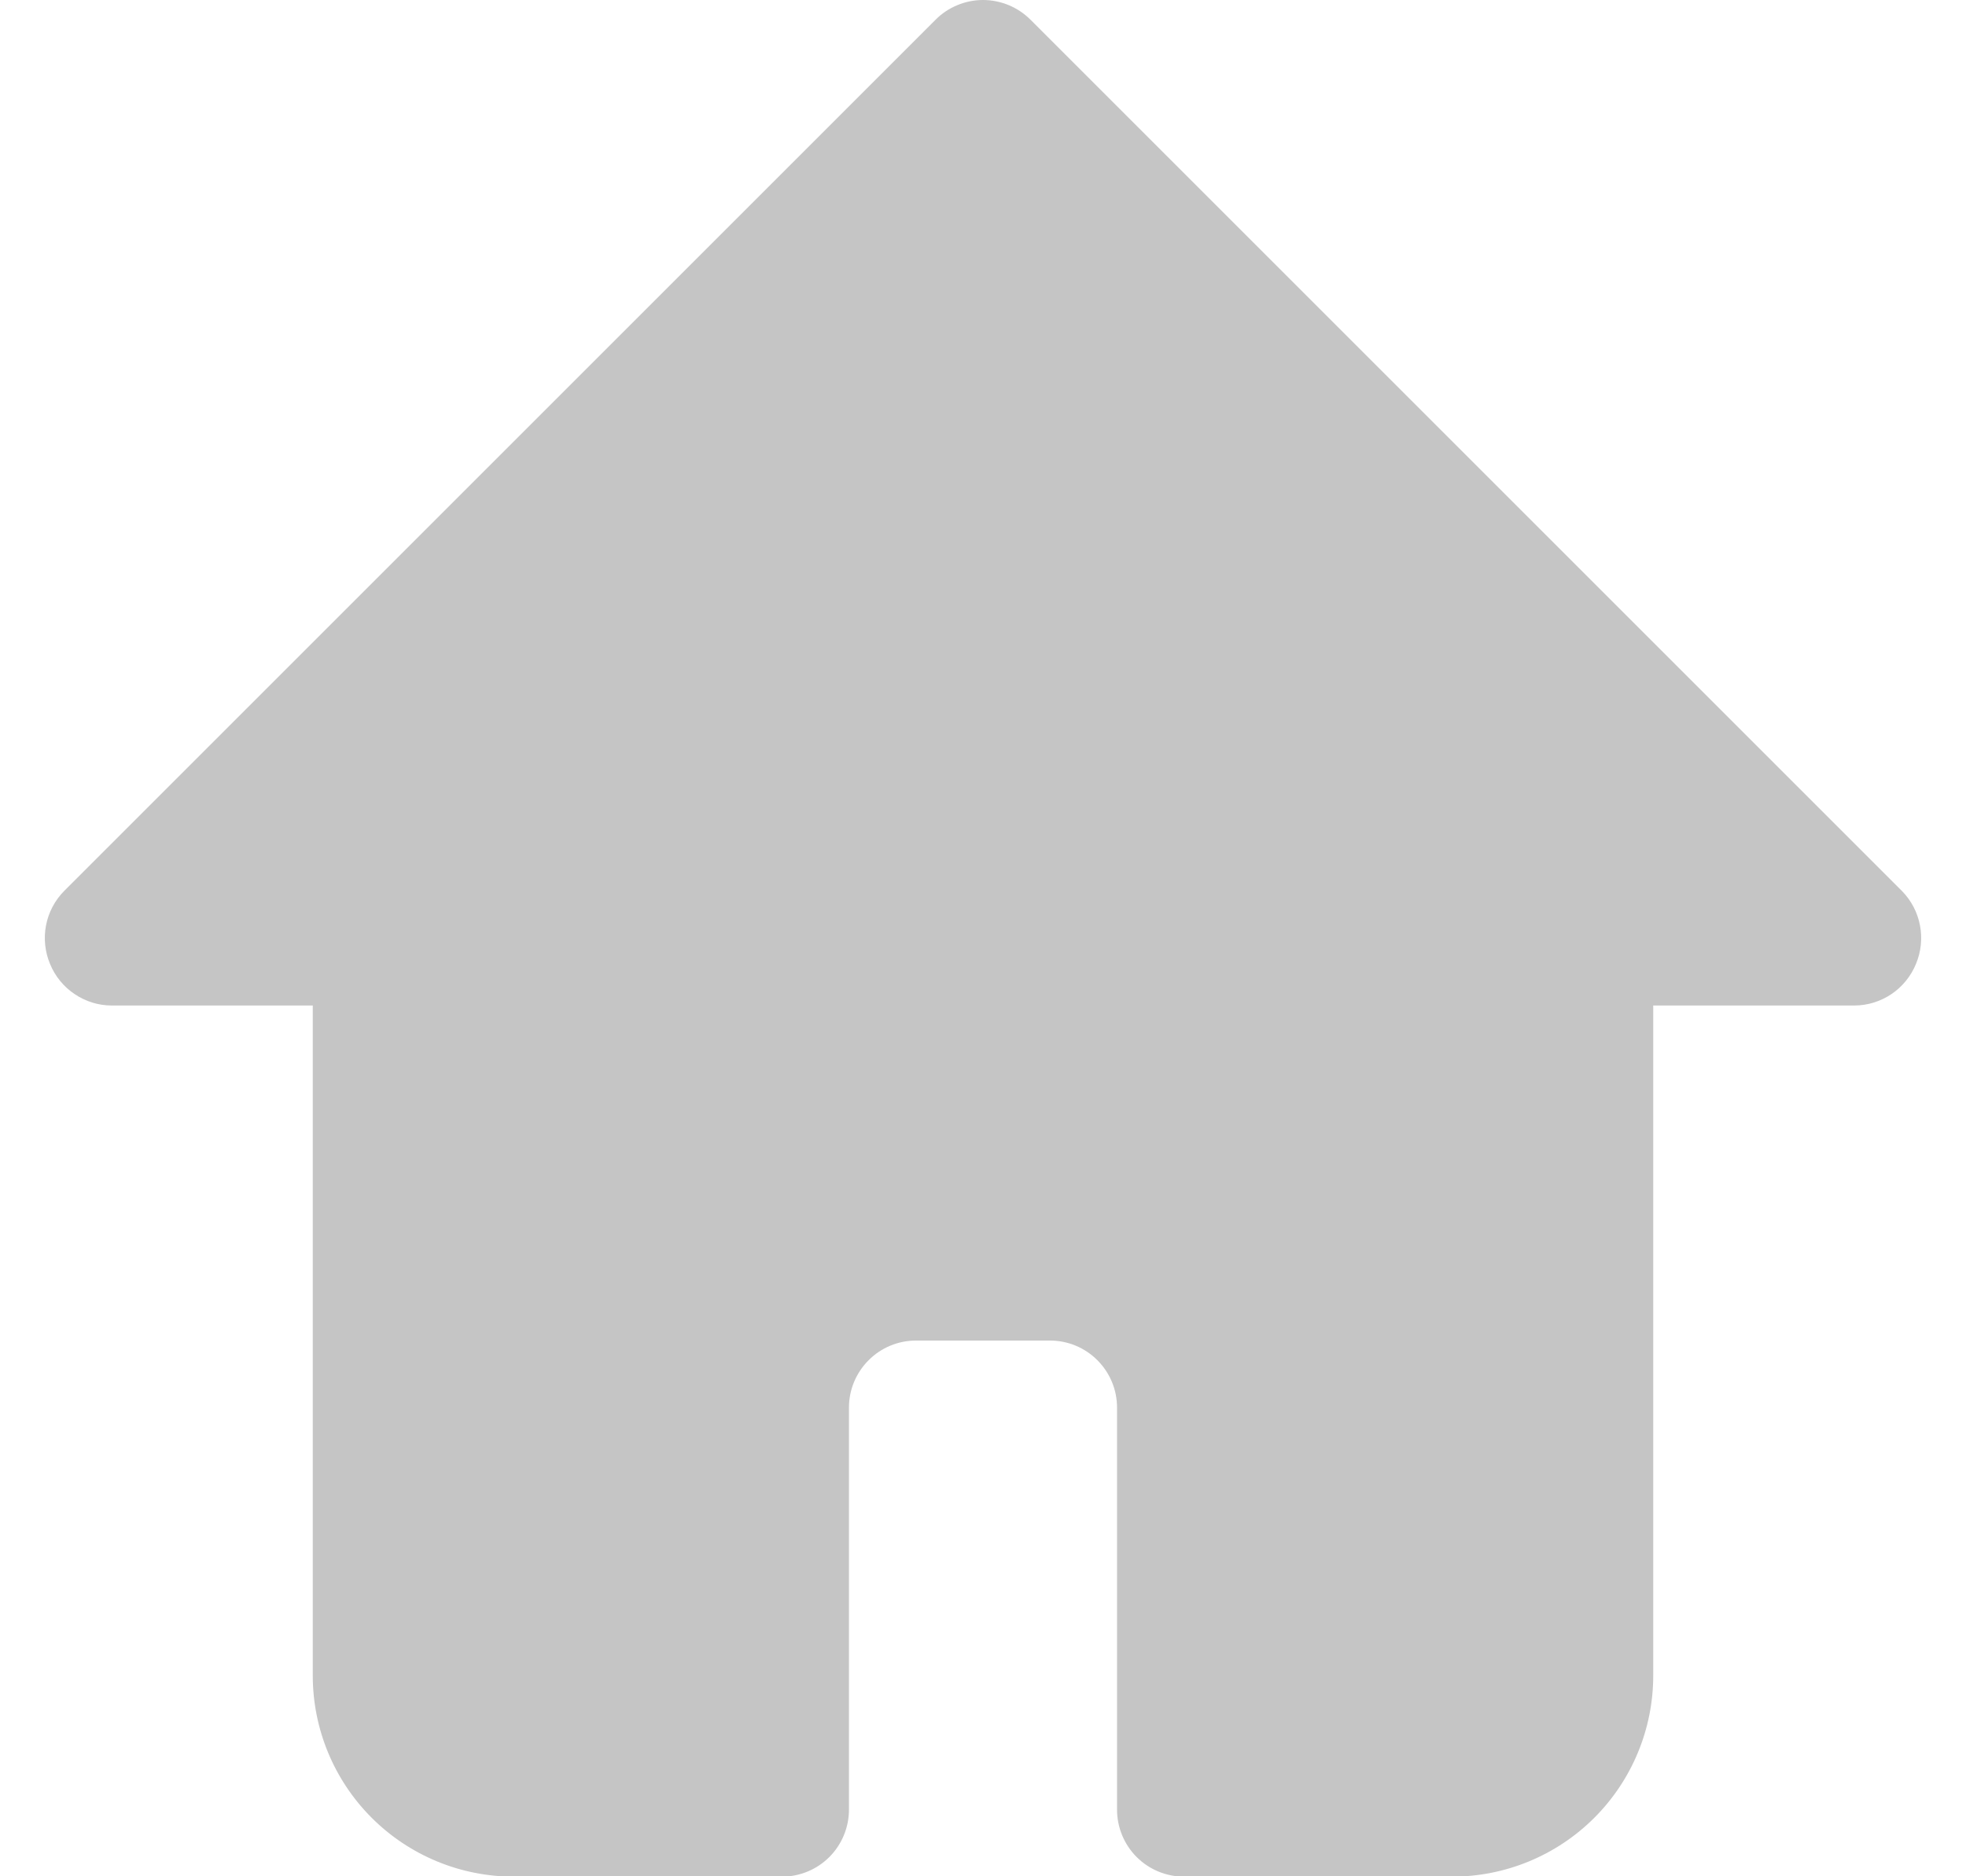 <svg width="22" height="21" viewBox="0 0 22 21" fill="none" xmlns="http://www.w3.org/2000/svg">
    <path d="M21.44 10.789C21.384 10.926 21.288 11.044 21.166 11.126C21.043 11.209 20.898 11.254 20.75 11.254H18.5V18.754C18.5 19.351 18.263 19.923 17.841 20.345C17.419 20.767 16.847 21.004 16.25 21.004H13.25C13.051 21.004 12.86 20.925 12.72 20.785C12.579 20.644 12.5 20.453 12.5 20.254V15.754C12.5 15.555 12.421 15.365 12.28 15.224C12.14 15.083 11.949 15.004 11.75 15.004H10.25C10.051 15.004 9.86 15.083 9.72 15.224C9.579 15.365 9.5 15.555 9.5 15.754V20.254C9.5 20.453 9.421 20.644 9.28 20.785C9.14 20.925 8.949 21.004 8.75 21.004H5.75C5.153 21.004 4.581 20.767 4.159 20.345C3.737 19.923 3.5 19.351 3.5 18.754V11.254H1.25C1.102 11.254 0.957 11.209 0.835 11.126C0.712 11.044 0.616 10.926 0.56 10.789C0.503 10.653 0.487 10.502 0.515 10.357C0.543 10.211 0.614 10.077 0.718 9.972L10.468 0.222C10.537 0.152 10.62 0.096 10.712 0.058C10.803 0.02 10.901 0 11 0C11.099 0 11.197 0.02 11.289 0.058C11.38 0.096 11.463 0.152 11.533 0.222L21.283 9.972C21.387 10.077 21.457 10.211 21.485 10.357C21.513 10.502 21.497 10.653 21.44 10.789Z" fill="#C5C5C5"/>
</svg>
